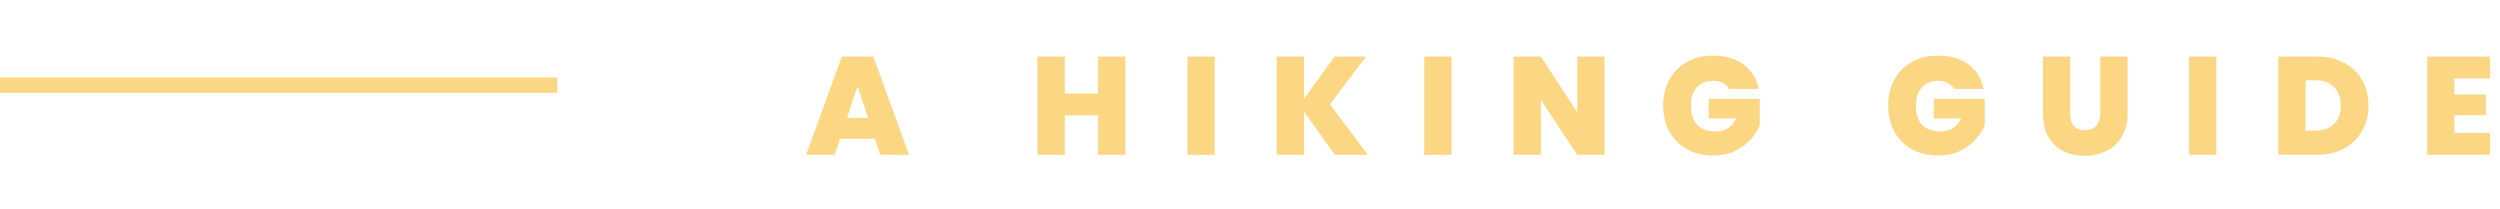 <svg width="323" height="27" viewBox="0 0 323 27" fill="none" xmlns="http://www.w3.org/2000/svg">
<path d="M113.036 17.93H108.536L107.852 20H104.144L108.77 7.31H112.838L117.446 20H113.72L113.036 17.93ZM112.154 15.23L110.786 11.126L109.436 15.23H112.154ZM145.399 7.31V20H141.871V14.906H137.569V20H134.041V7.31H137.569V12.08H141.871V7.31H145.399ZM156.946 7.31V20H153.418V7.31H156.946ZM172.461 20L168.483 14.438V20H164.955V7.31H168.483V12.782L172.425 7.31H176.493L171.831 13.466L176.727 20H172.461ZM187.544 7.31V20H184.016V7.31H187.544ZM207.307 20H203.779L199.081 12.908V20H195.553V7.31H199.081L203.779 14.492V7.31H207.307V20ZM223.417 11.486C223.213 11.15 222.931 10.892 222.571 10.712C222.223 10.532 221.809 10.442 221.329 10.442C220.441 10.442 219.739 10.73 219.223 11.306C218.719 11.882 218.467 12.656 218.467 13.628C218.467 14.72 218.737 15.554 219.277 16.13C219.829 16.694 220.627 16.976 221.671 16.976C222.907 16.976 223.789 16.418 224.317 15.302H220.771V12.764H227.359V16.184C227.083 16.856 226.675 17.486 226.135 18.074C225.607 18.662 224.935 19.148 224.119 19.532C223.303 19.904 222.373 20.09 221.329 20.09C220.057 20.09 218.929 19.82 217.945 19.28C216.973 18.728 216.217 17.966 215.677 16.994C215.149 16.01 214.885 14.888 214.885 13.628C214.885 12.38 215.149 11.27 215.677 10.298C216.217 9.314 216.973 8.552 217.945 8.012C218.917 7.46 220.039 7.184 221.311 7.184C222.907 7.184 224.227 7.568 225.271 8.336C226.315 9.104 226.963 10.154 227.215 11.486H223.417ZM252.485 11.486C252.281 11.15 251.999 10.892 251.639 10.712C251.291 10.532 250.877 10.442 250.397 10.442C249.509 10.442 248.807 10.73 248.291 11.306C247.787 11.882 247.535 12.656 247.535 13.628C247.535 14.72 247.805 15.554 248.345 16.13C248.897 16.694 249.695 16.976 250.739 16.976C251.975 16.976 252.857 16.418 253.385 15.302H249.839V12.764H256.427V16.184C256.151 16.856 255.743 17.486 255.203 18.074C254.675 18.662 254.003 19.148 253.187 19.532C252.371 19.904 251.441 20.09 250.397 20.09C249.125 20.09 247.997 19.82 247.013 19.28C246.041 18.728 245.285 17.966 244.745 16.994C244.217 16.01 243.953 14.888 243.953 13.628C243.953 12.38 244.217 11.27 244.745 10.298C245.285 9.314 246.041 8.552 247.013 8.012C247.985 7.46 249.107 7.184 250.379 7.184C251.975 7.184 253.295 7.568 254.339 8.336C255.383 9.104 256.031 10.154 256.283 11.486H252.485ZM267.464 7.31V14.672C267.464 15.356 267.62 15.884 267.932 16.256C268.256 16.628 268.742 16.814 269.39 16.814C270.038 16.814 270.524 16.628 270.848 16.256C271.184 15.872 271.352 15.344 271.352 14.672V7.31H274.88V14.672C274.88 15.836 274.634 16.832 274.142 17.66C273.65 18.476 272.978 19.094 272.126 19.514C271.286 19.922 270.35 20.126 269.318 20.126C268.286 20.126 267.362 19.922 266.546 19.514C265.742 19.094 265.106 18.476 264.638 17.66C264.182 16.844 263.954 15.848 263.954 14.672V7.31H267.464ZM286.35 7.31V20H282.822V7.31H286.35ZM299.382 7.31C300.714 7.31 301.878 7.58 302.874 8.12C303.882 8.648 304.656 9.392 305.196 10.352C305.736 11.312 306.006 12.41 306.006 13.646C306.006 14.87 305.73 15.962 305.178 16.922C304.638 17.882 303.864 18.638 302.856 19.19C301.86 19.73 300.702 20 299.382 20H294.36V7.31H299.382ZM299.112 16.886C300.144 16.886 300.954 16.604 301.542 16.04C302.13 15.476 302.424 14.678 302.424 13.646C302.424 12.602 302.13 11.798 301.542 11.234C300.954 10.658 300.144 10.37 299.112 10.37H297.888V16.886H299.112ZM317.124 10.136V12.206H321.174V14.888H317.124V17.174H321.714V20H313.596V7.31H321.714V10.136H317.124Z" fill="#FBD784"/>
<rect y="10" width="72" height="2" fill="#FBD784"/>
</svg>
